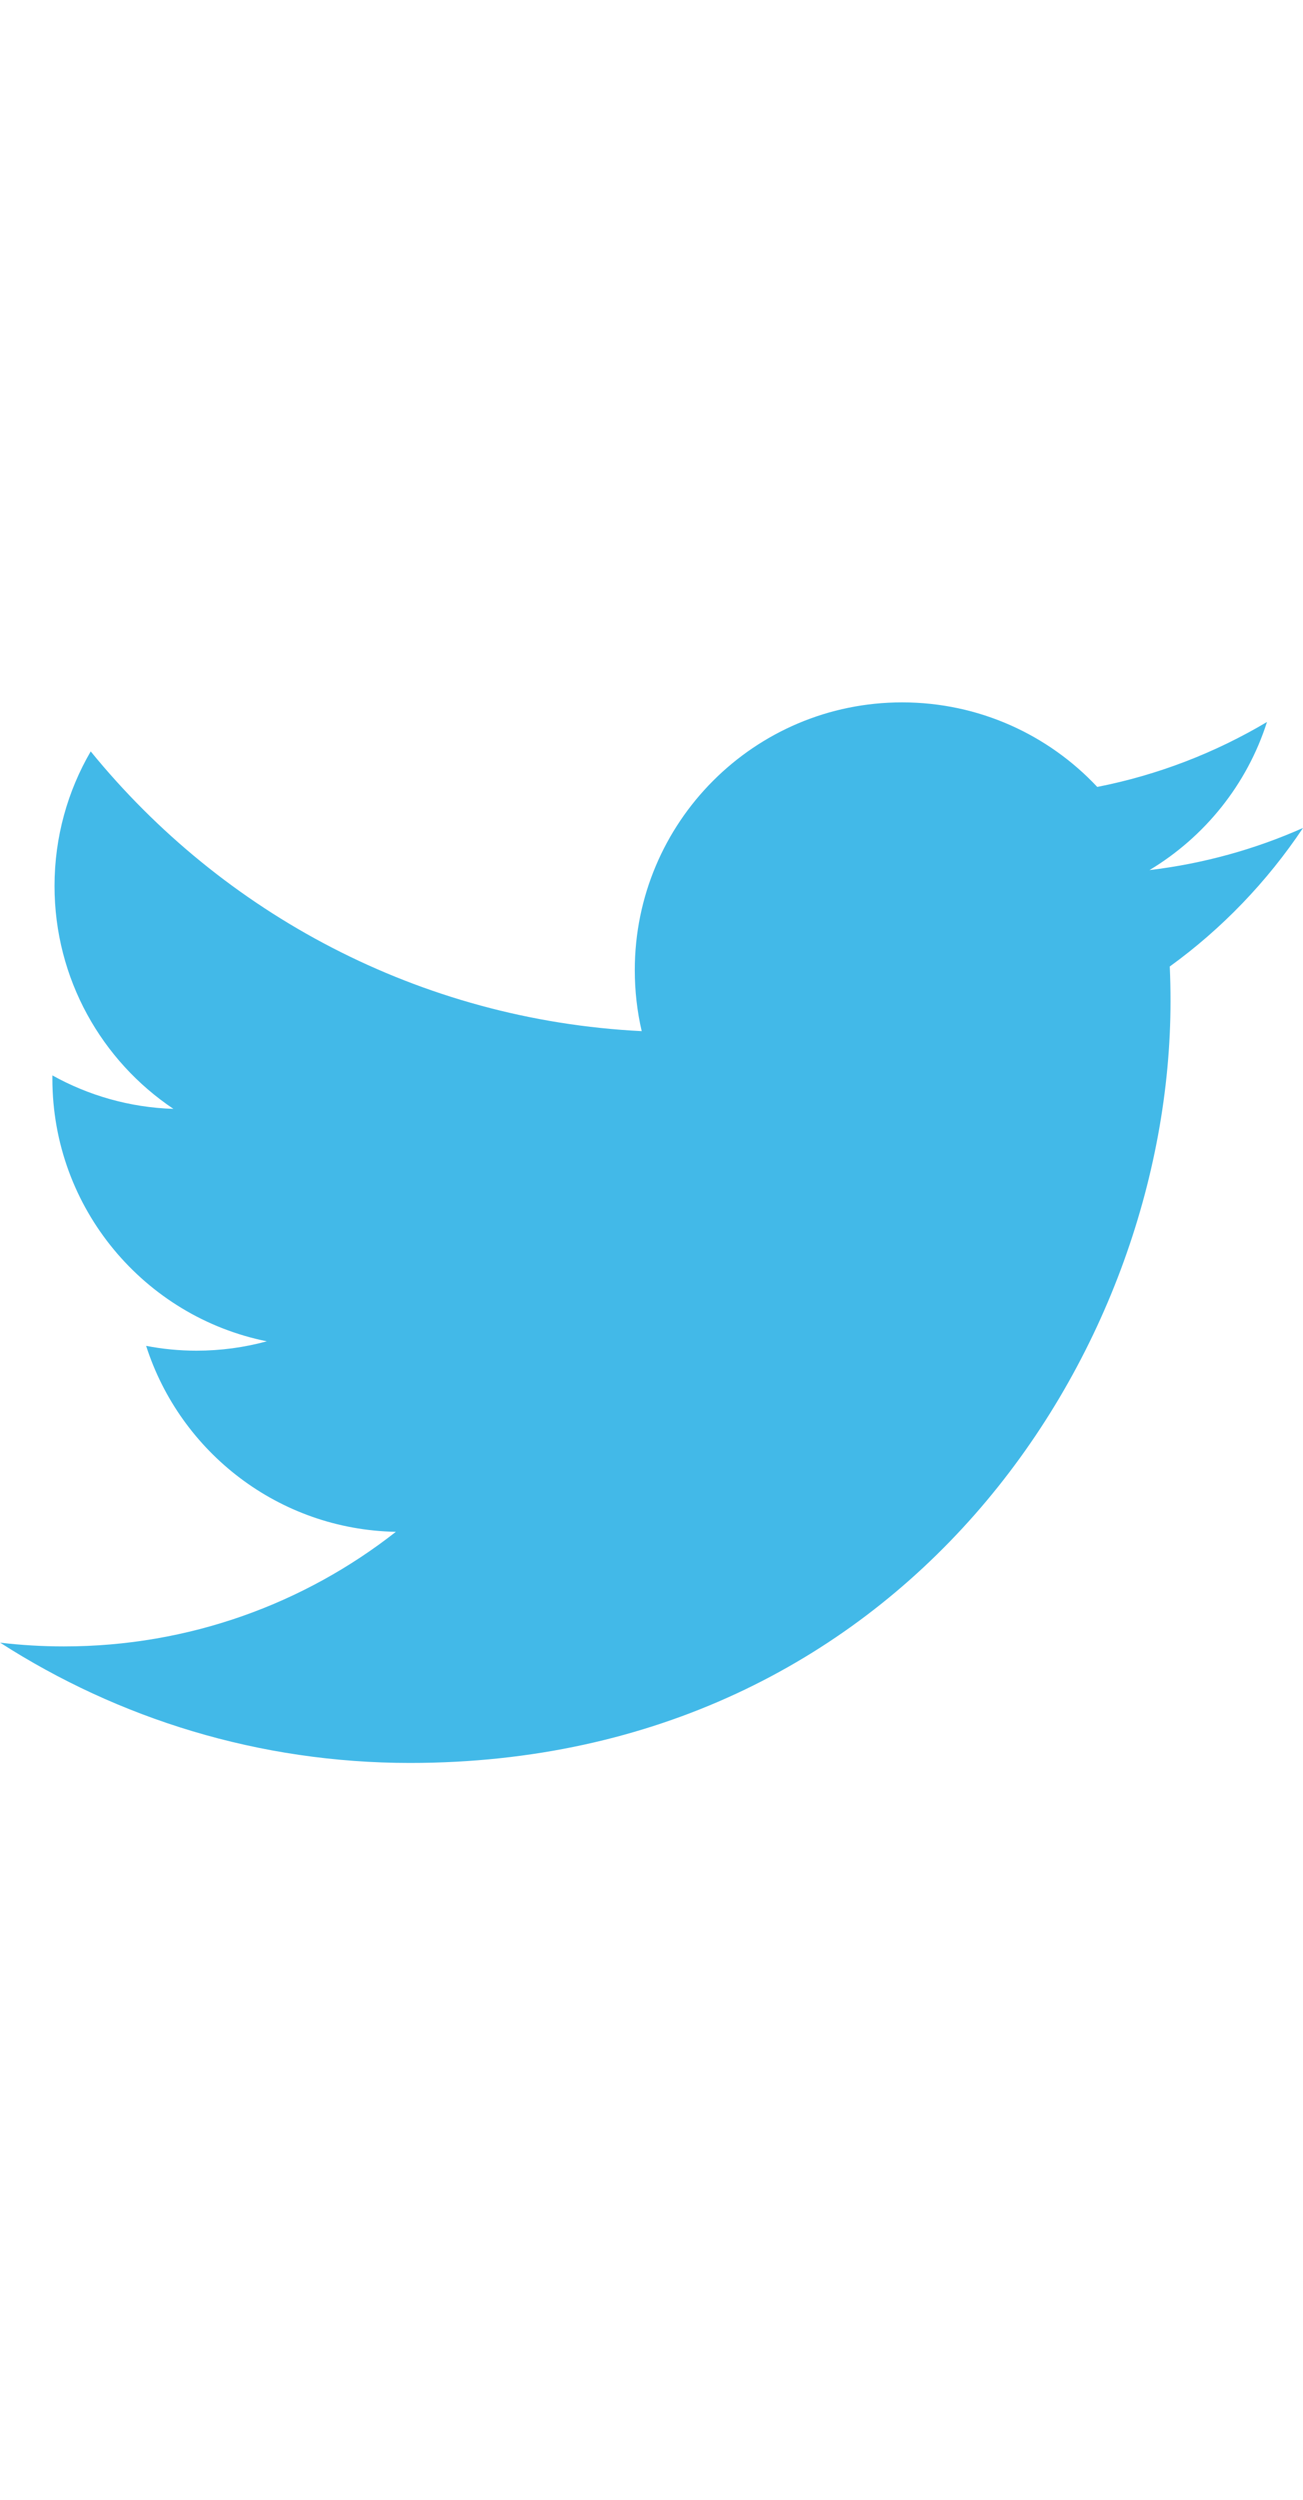 <?xml version="1.0" encoding="utf-8"?>
<!-- Generator: Adobe Illustrator 15.1.0, SVG Export Plug-In . SVG Version: 6.00 Build 0)  -->
<!DOCTYPE svg PUBLIC "-//W3C//DTD SVG 1.1//EN" "http://www.w3.org/Graphics/SVG/1.1/DTD/svg11.dtd">
<svg version="1.1" id="Layer_1" xmlns="http://www.w3.org/2000/svg" xmlns:xlink="http://www.w3.org/1999/xlink" x="0px" y="0px"
	 width="29.201px" height="56px" viewBox="0 0 29.201 56" enable-background="new 0 0 29.201 56" xml:space="preserve">
<path fill="#42B9E8" d="M29.201,18.545c-1.074,0.477-2.229,0.799-3.441,0.944c1.237-0.742,2.187-1.917,2.634-3.318
	c-1.158,0.688-2.44,1.187-3.804,1.455c-1.093-1.166-2.65-1.894-4.373-1.894c-3.309,0-5.991,2.685-5.991,5.997
	c0,0.47,0.053,0.928,0.155,1.367c-4.979-0.25-9.393-2.638-12.348-6.266c-0.516,0.886-0.811,1.916-0.811,3.015
	c0,2.081,1.058,3.916,2.665,4.992c-0.982-0.031-1.906-0.301-2.713-0.75c0,0.025,0,0.05,0,0.075c0,2.906,2.065,5.33,4.806,5.881
	c-0.502,0.137-1.032,0.21-1.578,0.21c-0.386,0-0.762-0.038-1.127-0.108c0.763,2.383,2.975,4.117,5.597,4.165
	c-2.05,1.608-4.634,2.567-7.44,2.567c-0.484,0-0.96-0.029-1.429-0.084c2.651,1.702,5.8,2.694,9.184,2.694
	c11.019,0,17.045-9.138,17.045-17.063c0-0.26-0.005-0.519-0.017-0.776C27.382,20.804,28.397,19.748,29.201,18.545z"/>
</svg>
